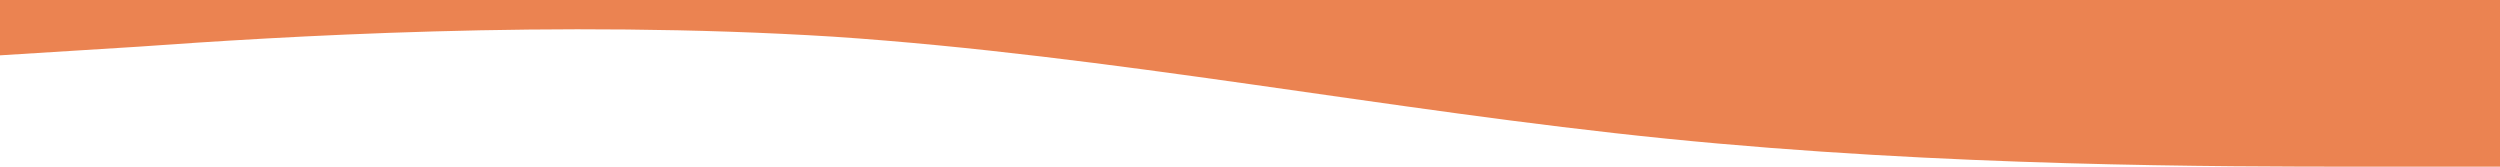 <?xml version="1.0" encoding="utf-8"?>
<!-- Generator: Adobe Illustrator 28.0.0, SVG Export Plug-In . SVG Version: 6.00 Build 0)  -->
<svg version="1.1" id="レイヤー_1" xmlns="http://www.w3.org/2000/svg" xmlns:xlink="http://www.w3.org/1999/xlink" x="0px"
	 y="0px" viewBox="0 0 375 25" style="enable-background:new 0 0 375 25;" xml:space="preserve">
<style type="text/css">
	.st0{fill:#EB8351;}
</style>
<path id="wave" class="st0" d="M0,8.3L20.8,7C41.7,5.5,83.3,2.9,125,5.5c41.7,2.8,83.3,11.1,125,15.3S333.3,25,354.2,25H375V0H0V8.3
	z"/>
</svg>
